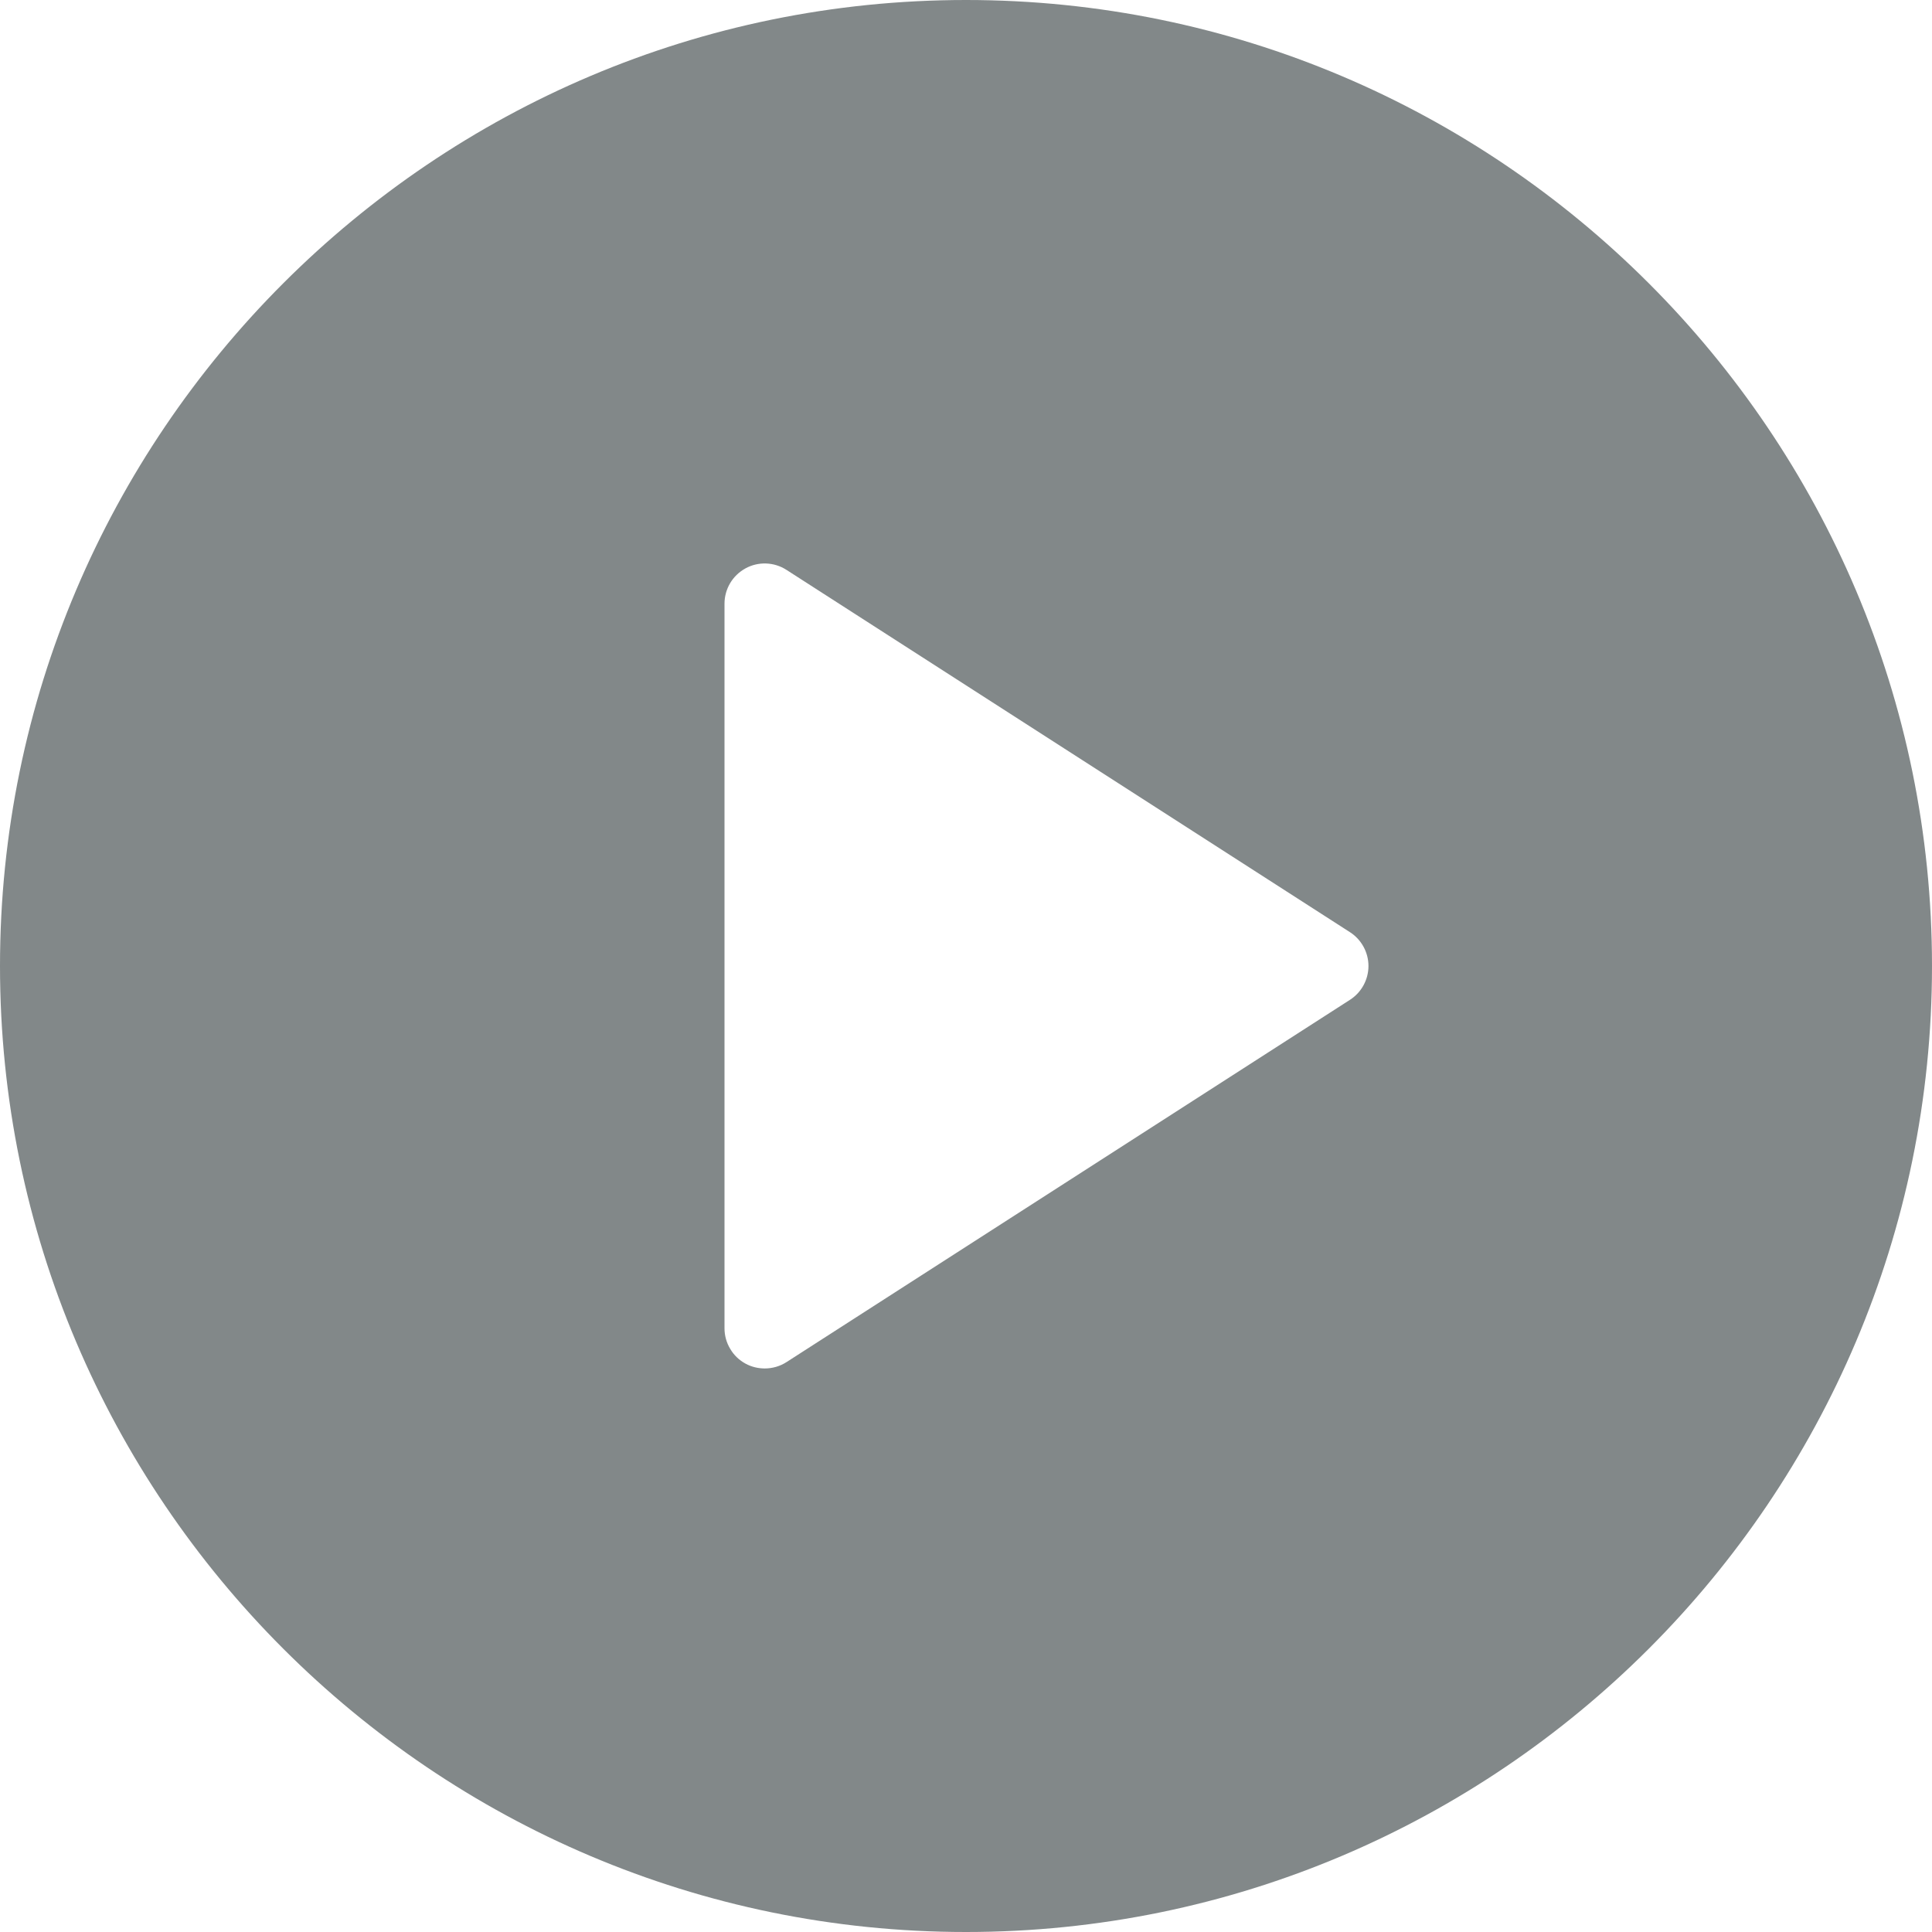 <svg xmlns="http://www.w3.org/2000/svg" width="16" height="16" viewBox="0 0 16 16" fill="none">
  <g clip-path="url(#clip0_102_78)">
    <path d="M8 0C3.589 0 0 3.589 0 8C0 12.411 3.589 16 8 16C12.412 16 16 12.411 16 8C16 3.589 12.412 0 8 0ZM11.18 8.28L6.514 11.28C6.46 11.315 6.397 11.333 6.333 11.333C6.279 11.333 6.223 11.32 6.174 11.293C6.121 11.264 6.077 11.222 6.047 11.17C6.016 11.119 6 11.06 6 11V5C6 4.878 6.066 4.766 6.174 4.707C6.279 4.649 6.411 4.653 6.514 4.72L11.18 7.72C11.275 7.781 11.333 7.887 11.333 8C11.333 8.113 11.275 8.219 11.18 8.28Z" fill="#2F3A3B" fill-opacity="0.6"/>
  </g>
  <defs>
    <clipPath id="clip0_102_78">
      <rect width="16" height="16" fill="white"/>
    </clipPath>
  </defs>
</svg>